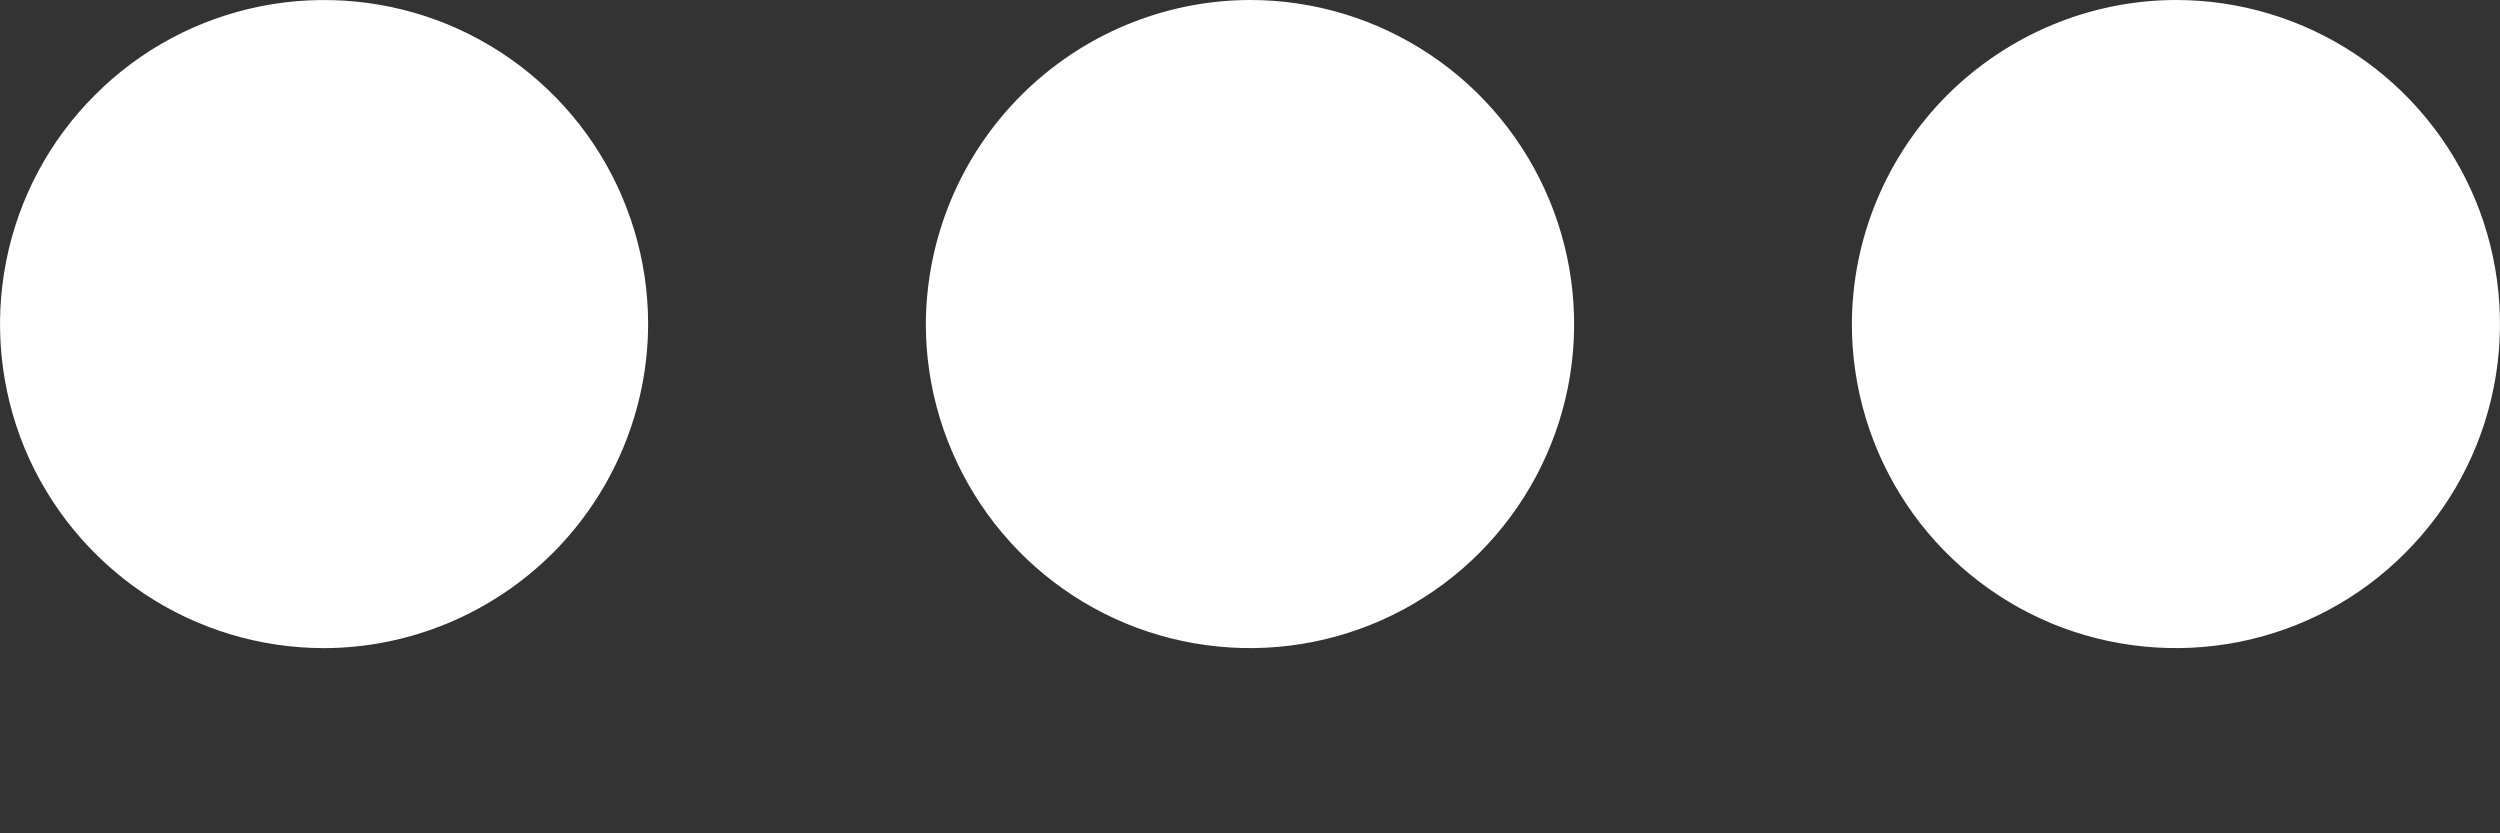 <svg width="12" height="4" viewBox="0 0 12 4" fill="none" xmlns="http://www.w3.org/2000/svg">
<rect x="0" y="0" width="12" height="4" fill="#333333" stroke="none"/>
<path d="M6 -2.71797e-05C6.308 -2.71797e-05 6.608 0.091 6.864 0.262C7.12 0.433 7.319 0.676 7.437 0.96C7.555 1.244 7.586 1.557 7.526 1.859C7.466 2.161 7.317 2.438 7.1 2.655C6.882 2.873 6.605 3.021 6.303 3.081C6.002 3.141 5.689 3.11 5.405 2.993C5.12 2.875 4.878 2.676 4.707 2.42C4.536 2.164 4.444 1.863 4.444 1.556C4.446 1.143 4.61 0.749 4.902 0.457C5.193 0.166 5.588 0.001 6 -2.71797e-05ZM3.111 1.556C3.111 1.248 3.02 0.947 2.849 0.691C2.678 0.435 2.435 0.236 2.151 0.118C1.867 0.001 1.554 -0.03 1.252 0.03C0.95 0.09 0.673 0.238 0.456 0.456C0.238 0.673 0.09 0.95 0.03 1.252C-0.03 1.554 0.001 1.867 0.118 2.151C0.236 2.435 0.436 2.678 0.691 2.849C0.947 3.02 1.248 3.111 1.556 3.111C1.968 3.11 2.362 2.945 2.654 2.654C2.945 2.362 3.11 1.968 3.111 1.556ZM8.889 1.556C8.889 1.863 8.98 2.164 9.151 2.42C9.322 2.676 9.565 2.875 9.849 2.993C10.133 3.11 10.446 3.141 10.748 3.081C11.05 3.021 11.327 2.873 11.544 2.655C11.762 2.438 11.91 2.161 11.97 1.859C12.03 1.557 11.999 1.244 11.882 0.96C11.764 0.676 11.565 0.433 11.309 0.262C11.053 0.091 10.752 -2.71797e-05 10.444 -2.71797e-05C10.032 0.001 9.638 0.166 9.346 0.457C9.055 0.749 8.89 1.143 8.889 1.556Z" fill="white"/>
</svg>
